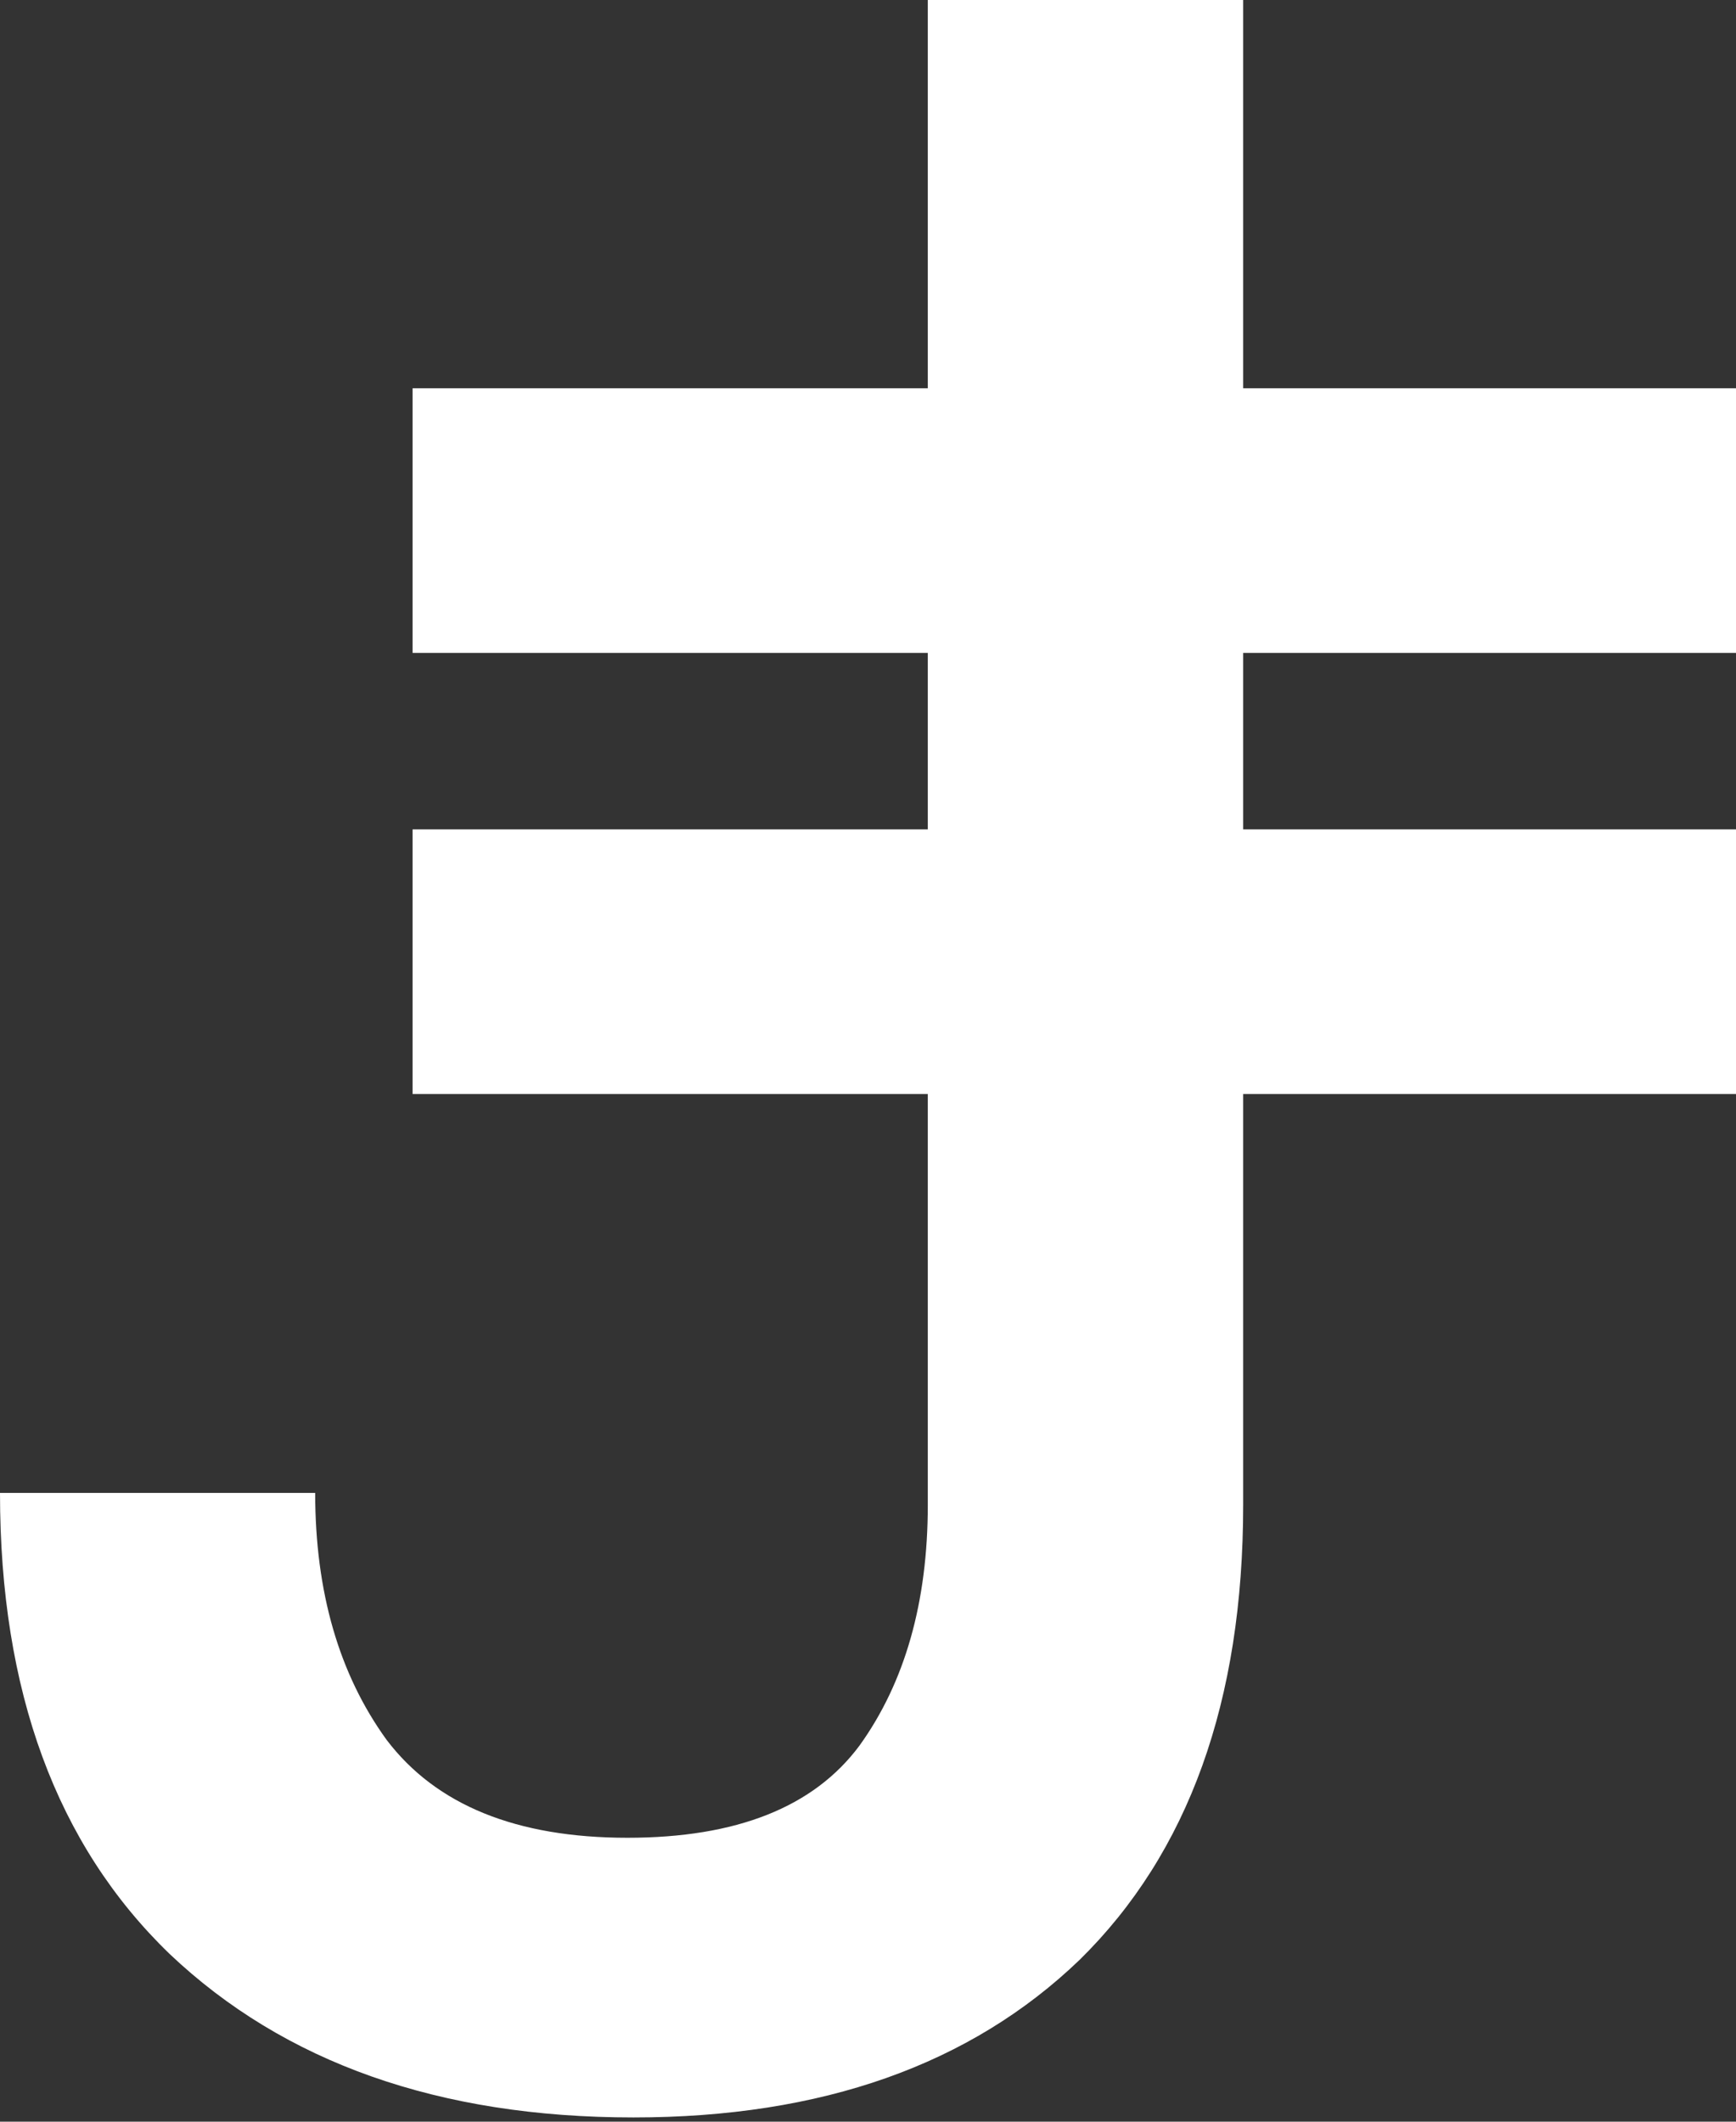 <svg width="9" height="11" viewBox="0 0 9 11" fill="none" xmlns="http://www.w3.org/2000/svg">
<rect x="0" y="0" width="9" height="11" fill="#333333" stroke="none"/>
<g id="Group 206">
<path id="label" d="M3.284 10.978C2.277 10.978 1.475 10.695 0.879 10.13C0.293 9.564 0 8.768 0 7.74H1.634C1.634 8.254 1.758 8.68 2.004 9.02C2.261 9.359 2.678 9.528 3.253 9.528C3.819 9.528 4.219 9.369 4.456 9.05C4.692 8.722 4.81 8.305 4.81 7.802V0H6.445V7.802C6.445 8.819 6.162 9.606 5.597 10.161C5.031 10.705 4.261 10.978 3.284 10.978Z" fill="white"/>
<rect id="Rectangle 37" x="2.139" y="4.3" width="6.861" height="1.372" fill="white"/>
<rect id="Rectangle 38" x="2.139" y="2.013" width="6.861" height="1.372" fill="white"/>
</g>
</svg>
